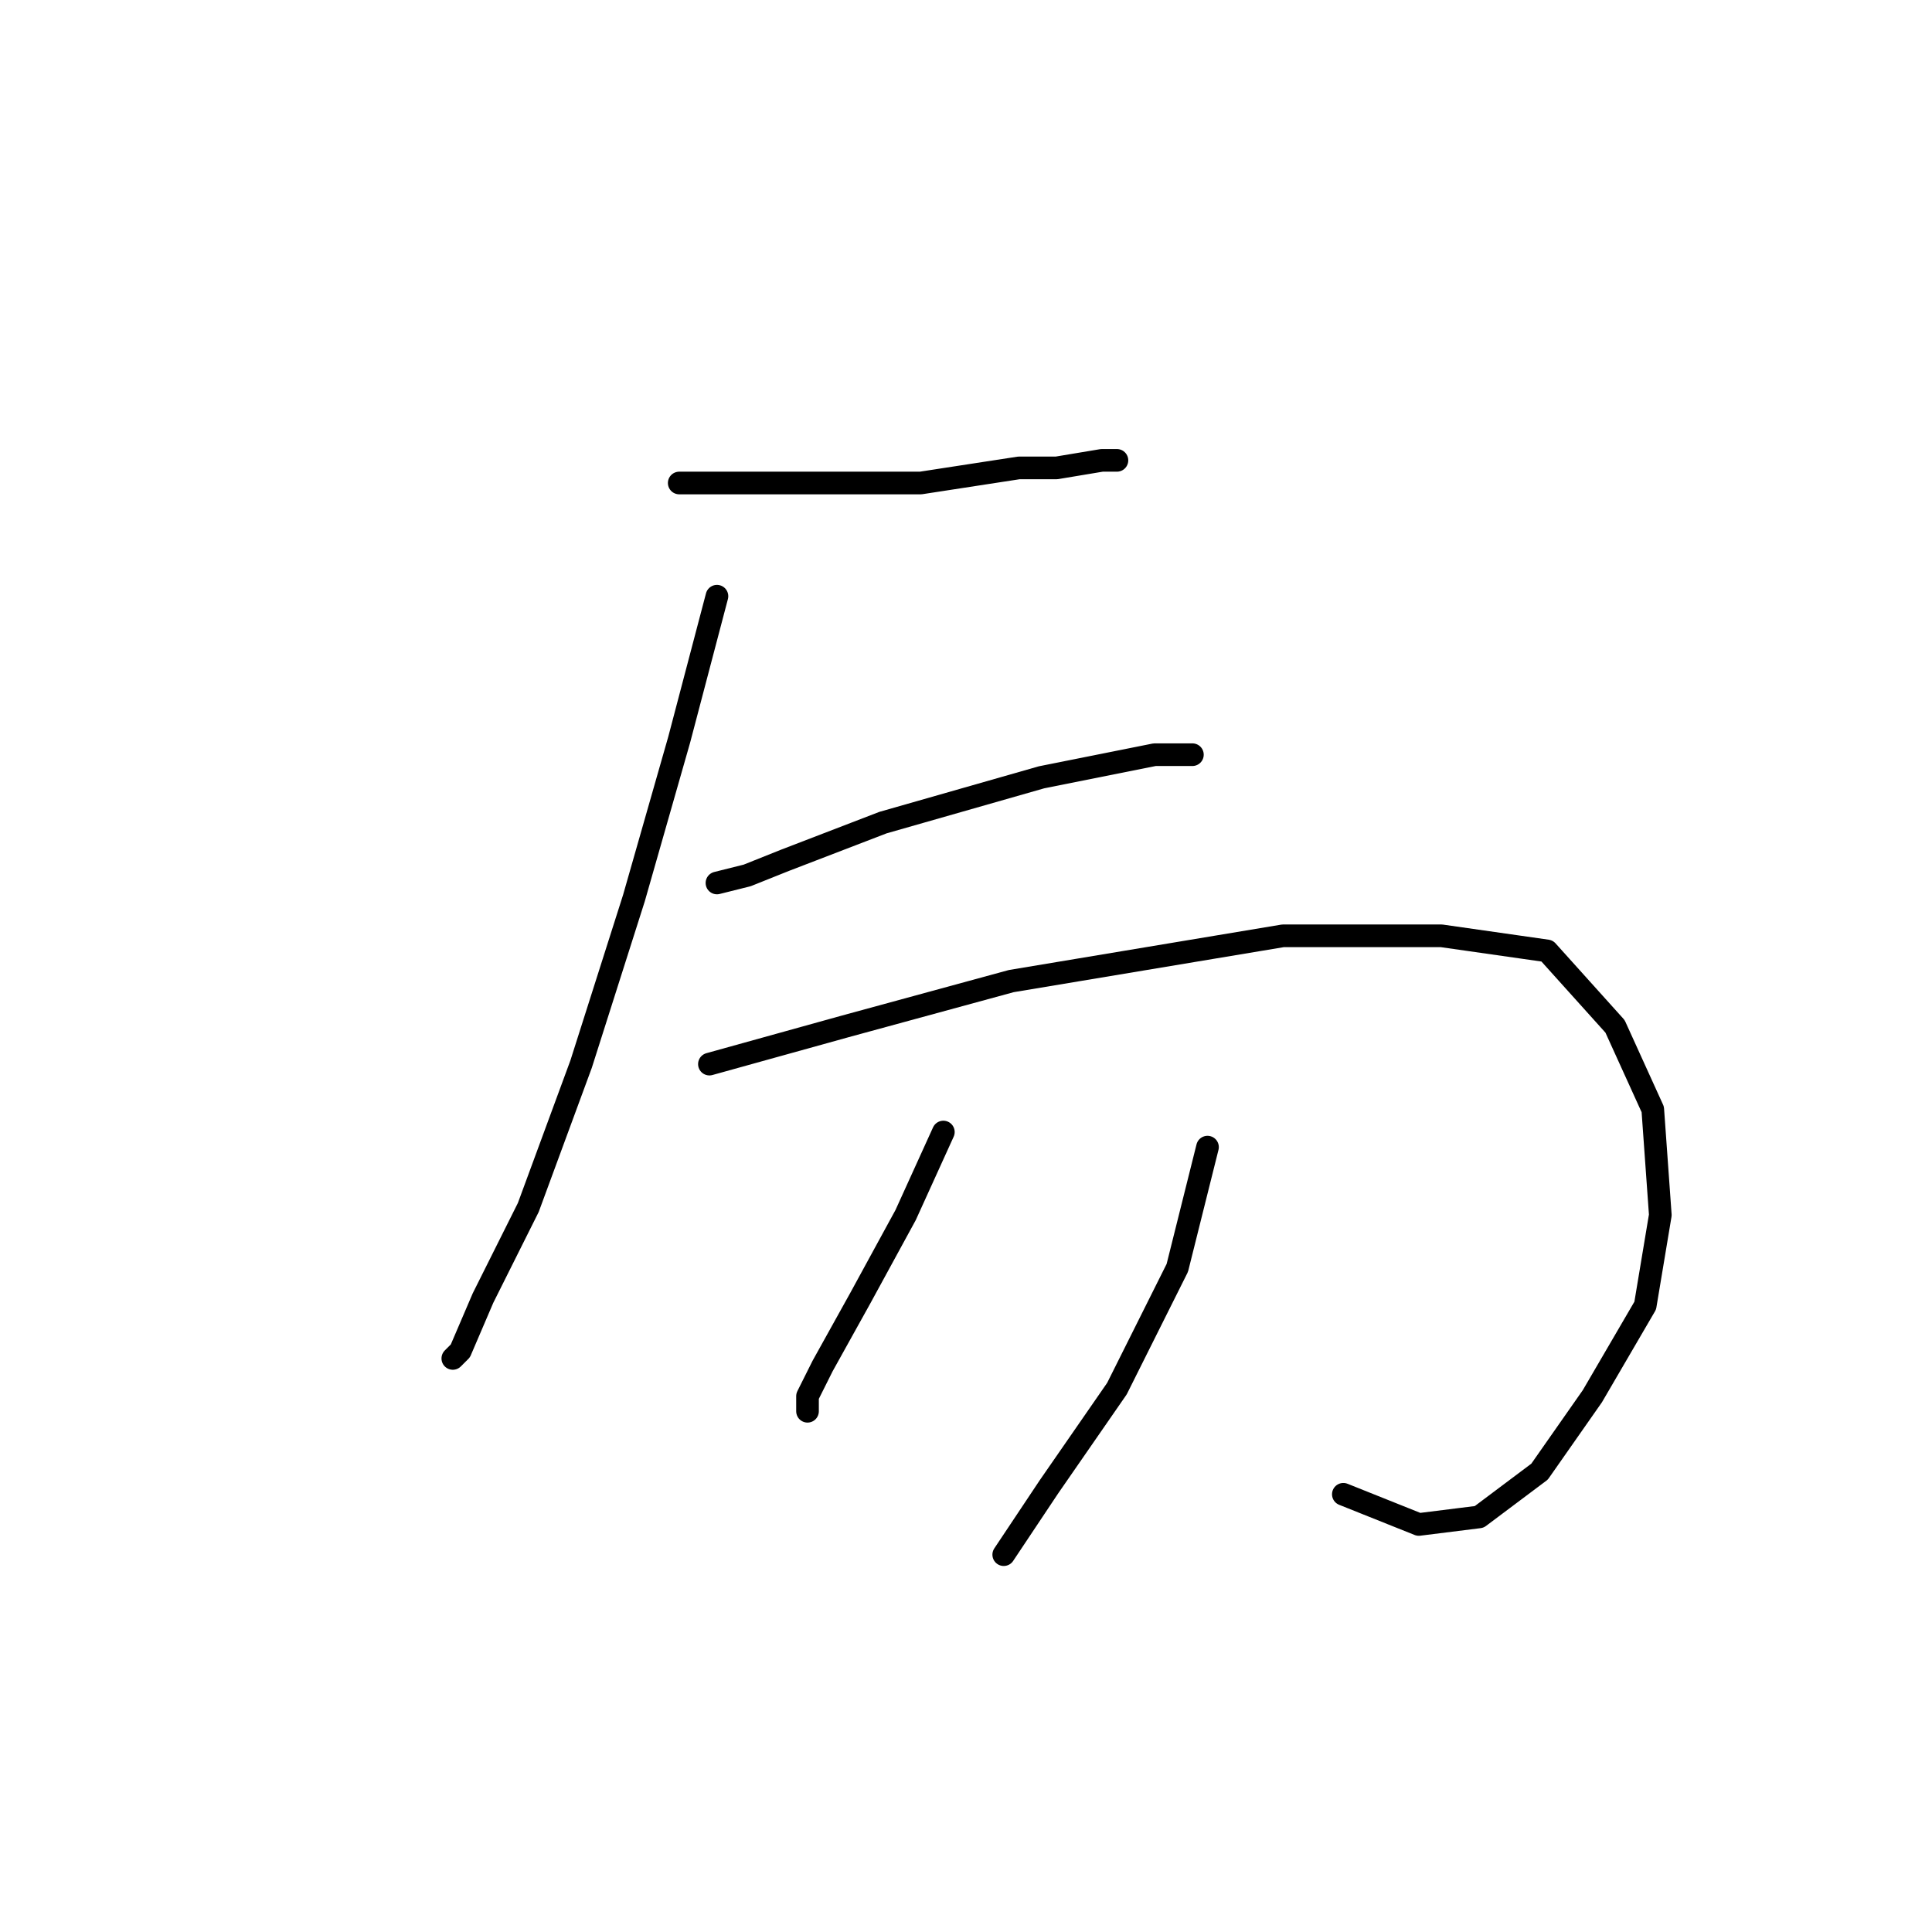 <?xml version="1.0" standalone="no"?>
    <svg width="256" height="256" xmlns="http://www.w3.org/2000/svg" version="1.1">
    <polyline stroke="black" stroke-width="3" stroke-linecap="round" fill="transparent" stroke-linejoin="round" points="90 64 106 64 122 64 135 62 140 62 146 61 148 61 148 61 " />
        <polyline stroke="black" stroke-width="3" stroke-linecap="round" fill="transparent" stroke-linejoin="round" points="95 79 90 98 84 119 77 141 70 160 64 172 61 179 60 180 60 180 " />
        <polyline stroke="black" stroke-width="3" stroke-linecap="round" fill="transparent" stroke-linejoin="round" points="95 117 99 116 104 114 117 109 138 103 143 102 153 100 158 100 158 100 " />
        <polyline stroke="black" stroke-width="3" stroke-linecap="round" fill="transparent" stroke-linejoin="round" points="94 141 112 136 134 130 158 126 170 124 191 124 205 126 214 136 219 147 220 161 218 173 211 185 204 195 196 201 188 202 178 198 178 198 " />
        <polyline stroke="black" stroke-width="3" stroke-linecap="round" fill="transparent" stroke-linejoin="round" points="125 150 120 161 114 172 109 181 107 185 107 187 107 187 " />
        <polyline stroke="black" stroke-width="3" stroke-linecap="round" fill="transparent" stroke-linejoin="round" points="160 152 156 168 148 184 139 197 133 206 133 206 " />
        </svg>